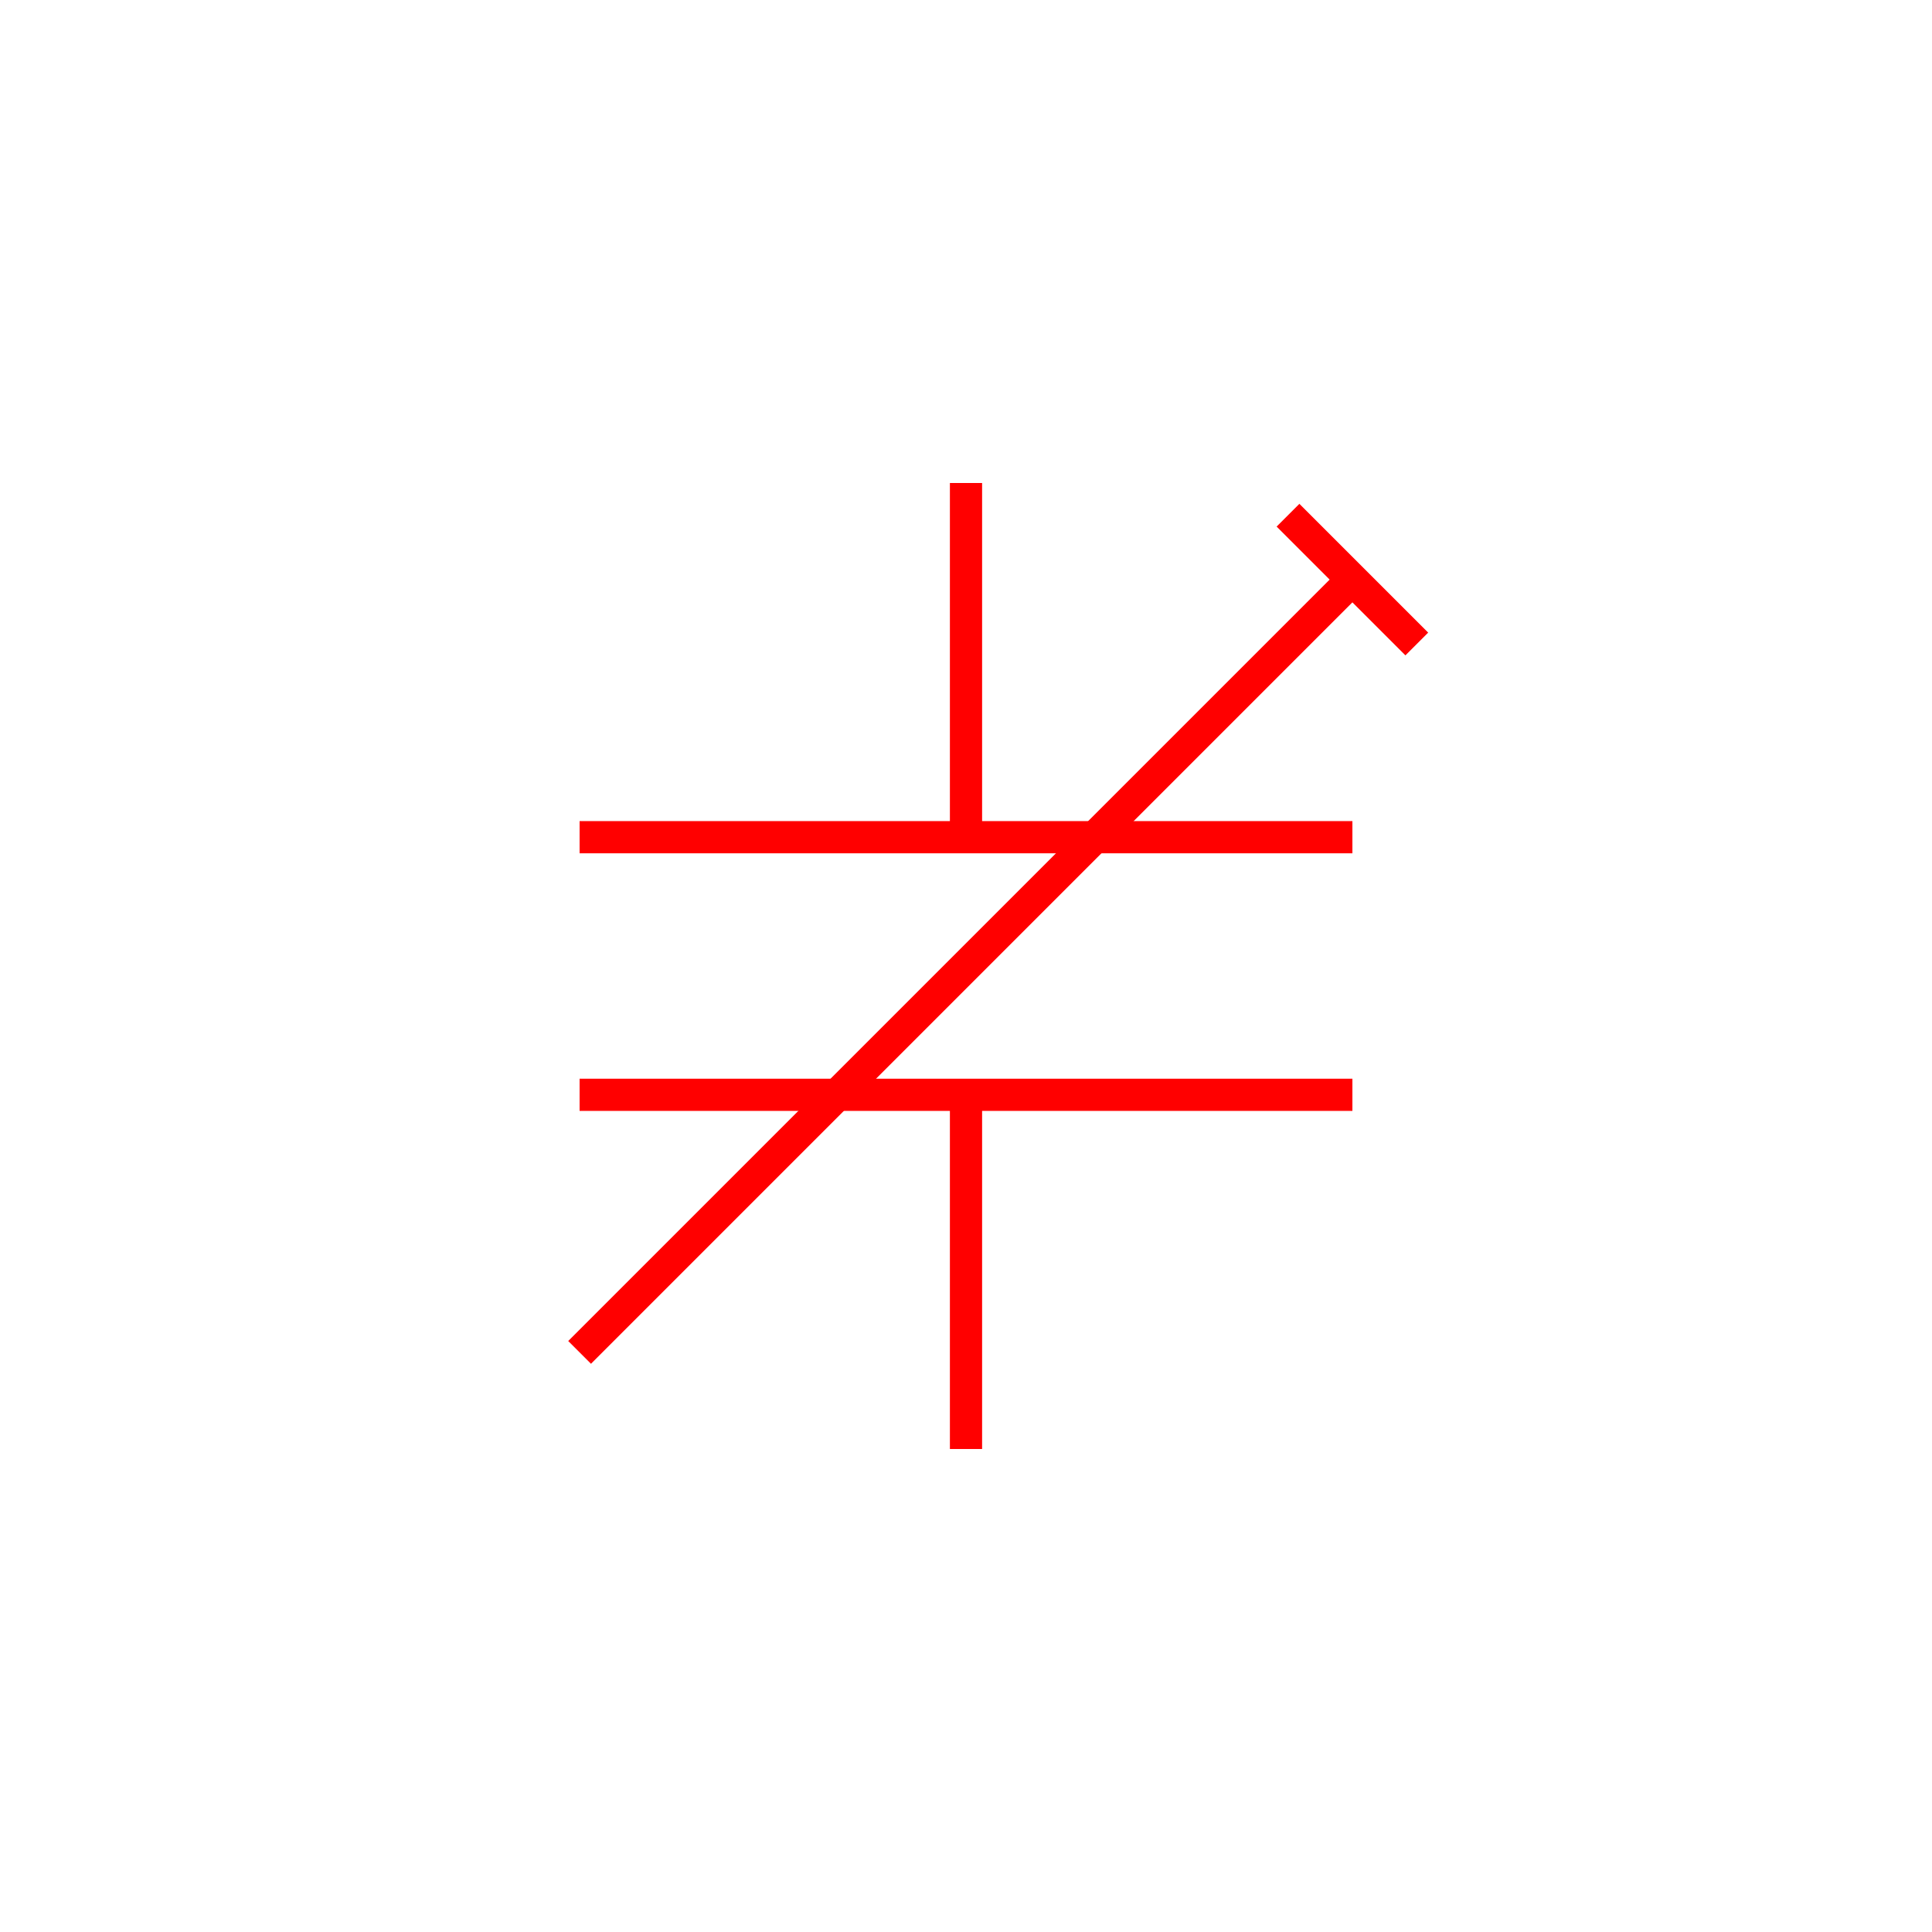 <svg xmlns="http://www.w3.org/2000/svg" viewBox="-30 -30 60 60">
    <line x1="0" y1="-15" x2="0" y2="-4" stroke="red" stroke-width="1"/>
    <line x1="0" y1="4" x2="0" y2="15" stroke="red" stroke-width="1"/>
    <line x1="-12" y1="-4" x2="12" y2="-4" stroke="red" stroke-width="1"/>
    <line x1="-12" y1="4" x2="12" y2="4" stroke="red" stroke-width="1"/>
    <path d="M-12 12 L12 -12 M14 -10 L10 -14" stroke="red" stroke-width="1" fill-opacity="0"/>
</svg>

